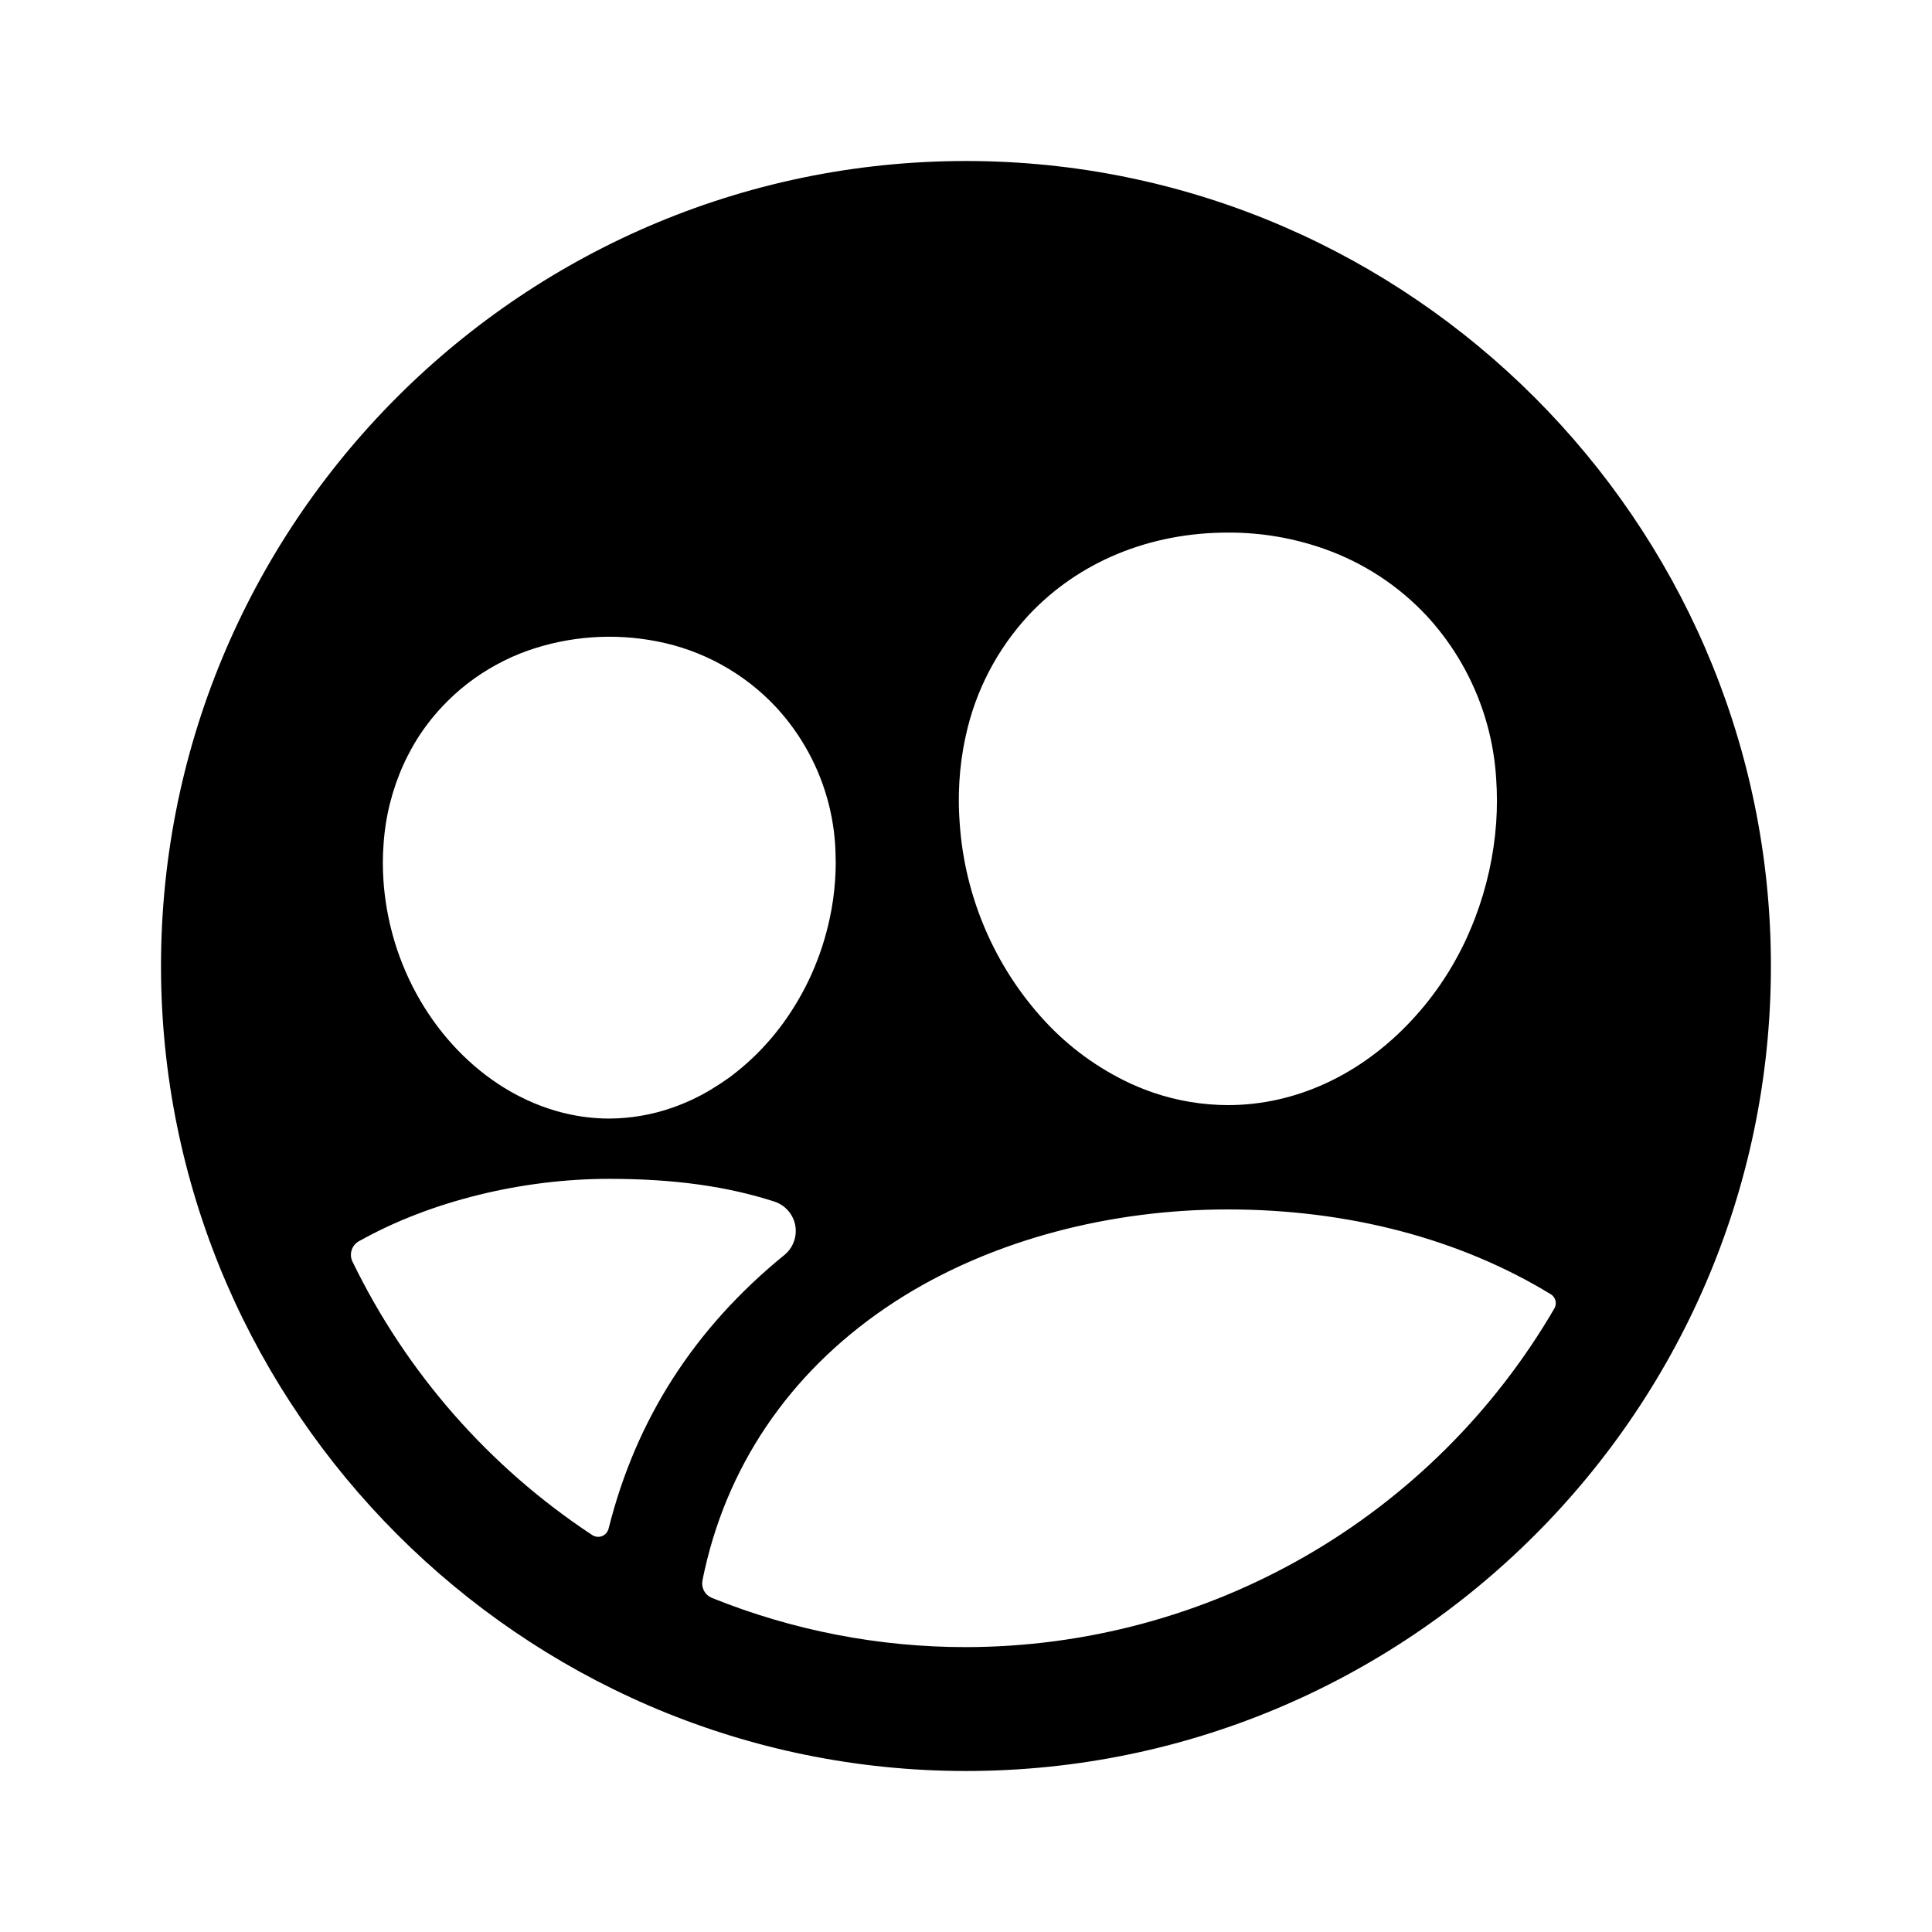 <svg width="24" height="24" viewBox="0 0 24 24" fill="none" xmlns="http://www.w3.org/2000/svg"><path fill-rule="evenodd" clip-rule="evenodd" d="M12.139 2.001C6.516 1.925 1.925 6.516 2.001 12.139C2.076 17.533 6.467 21.924 11.861 21.999C17.485 22.076 22.075 17.485 21.998 11.861C21.924 6.467 17.533 2.076 12.139 2.001ZM11.963 9.313C11.973 9.256 11.984 9.198 11.997 9.141C12.118 8.579 12.389 8.061 12.78 7.64C13.399 6.98 14.278 6.616 15.253 6.616C15.663 6.614 16.071 6.683 16.458 6.821C16.939 6.992 17.372 7.275 17.721 7.648C18.234 8.203 18.54 8.918 18.586 9.673C18.599 9.856 18.599 10.039 18.586 10.221C18.557 10.625 18.469 11.021 18.326 11.398C18.303 11.459 18.278 11.519 18.252 11.579C18.233 11.623 18.213 11.668 18.192 11.712C18.167 11.762 18.142 11.813 18.115 11.863C18.062 11.963 18.005 12.06 17.943 12.154C17.821 12.342 17.682 12.519 17.528 12.683C16.898 13.356 16.09 13.728 15.254 13.728C14.941 13.727 14.629 13.676 14.332 13.575C14.233 13.541 14.135 13.502 14.039 13.458C13.639 13.271 13.278 13.008 12.978 12.683C12.354 12.006 11.981 11.135 11.921 10.216C11.912 10.092 11.909 9.969 11.912 9.847C11.916 9.668 11.933 9.49 11.963 9.314V9.313ZM4.765 10.483C4.788 10.14 4.873 9.804 5.015 9.491C5.022 9.475 5.029 9.459 5.037 9.444C5.045 9.427 5.053 9.41 5.062 9.394C5.089 9.34 5.118 9.288 5.148 9.236C5.246 9.071 5.362 8.917 5.494 8.777C5.689 8.569 5.916 8.393 6.167 8.257C6.292 8.188 6.422 8.13 6.557 8.082C7.071 7.902 7.625 7.862 8.16 7.967C8.727 8.076 9.245 8.362 9.64 8.784C9.959 9.129 10.184 9.547 10.297 9.997C10.349 10.206 10.378 10.422 10.38 10.64C10.383 10.742 10.38 10.844 10.373 10.947C10.362 11.103 10.34 11.257 10.307 11.409C10.257 11.644 10.183 11.873 10.085 12.093C10.007 12.268 9.915 12.435 9.809 12.594C9.606 12.902 9.349 13.172 9.052 13.391C8.98 13.442 8.905 13.49 8.827 13.538C8.675 13.629 8.514 13.704 8.346 13.762C8.096 13.849 7.833 13.894 7.568 13.895C7.523 13.895 7.478 13.895 7.434 13.891C7.346 13.886 7.258 13.876 7.171 13.861C7.084 13.846 6.998 13.826 6.913 13.802C6.786 13.765 6.662 13.719 6.542 13.663C6.502 13.644 6.463 13.624 6.423 13.604C5.558 13.148 4.905 12.202 4.778 11.098C4.772 11.048 4.767 10.997 4.764 10.946C4.753 10.792 4.753 10.637 4.765 10.483ZM7.357 19.069C6.077 18.225 5.048 17.052 4.379 15.673C4.357 15.629 4.353 15.578 4.368 15.531C4.382 15.484 4.414 15.444 4.457 15.42C5.35 14.918 6.491 14.644 7.569 14.644C8.386 14.644 9.044 14.74 9.621 14.927C9.686 14.948 9.745 14.987 9.79 15.039C9.835 15.09 9.866 15.153 9.879 15.221C9.891 15.289 9.886 15.358 9.862 15.423C9.839 15.488 9.798 15.545 9.745 15.589C8.623 16.502 7.899 17.634 7.56 18.99C7.554 19.011 7.544 19.03 7.53 19.046C7.516 19.062 7.499 19.074 7.479 19.082C7.459 19.09 7.437 19.093 7.416 19.09C7.395 19.088 7.374 19.081 7.357 19.069ZM12 20.461C10.918 20.462 9.845 20.254 8.842 19.849C8.801 19.832 8.767 19.802 8.746 19.763C8.725 19.724 8.718 19.678 8.726 19.635C8.745 19.536 8.767 19.446 8.785 19.371C9.128 18.005 9.976 16.872 11.237 16.094C12.357 15.404 13.785 15.024 15.252 15.024C16.75 15.024 18.136 15.389 19.265 16.078C19.294 16.096 19.314 16.124 19.323 16.157C19.331 16.19 19.326 16.225 19.309 16.254C18.564 17.533 17.498 18.594 16.216 19.332C14.933 20.07 13.48 20.459 12 20.461ZM10.374 10.944C10.381 10.841 10.383 10.739 10.381 10.637C10.384 10.739 10.381 10.841 10.374 10.944ZM11.92 10.22C11.914 10.127 11.91 10.034 11.91 9.942C11.91 10.034 11.914 10.126 11.92 10.22ZM11.912 9.851C11.911 9.882 11.91 9.912 11.91 9.942C11.91 9.912 11.911 9.882 11.912 9.851Z" fill="currentColor"/></svg>
